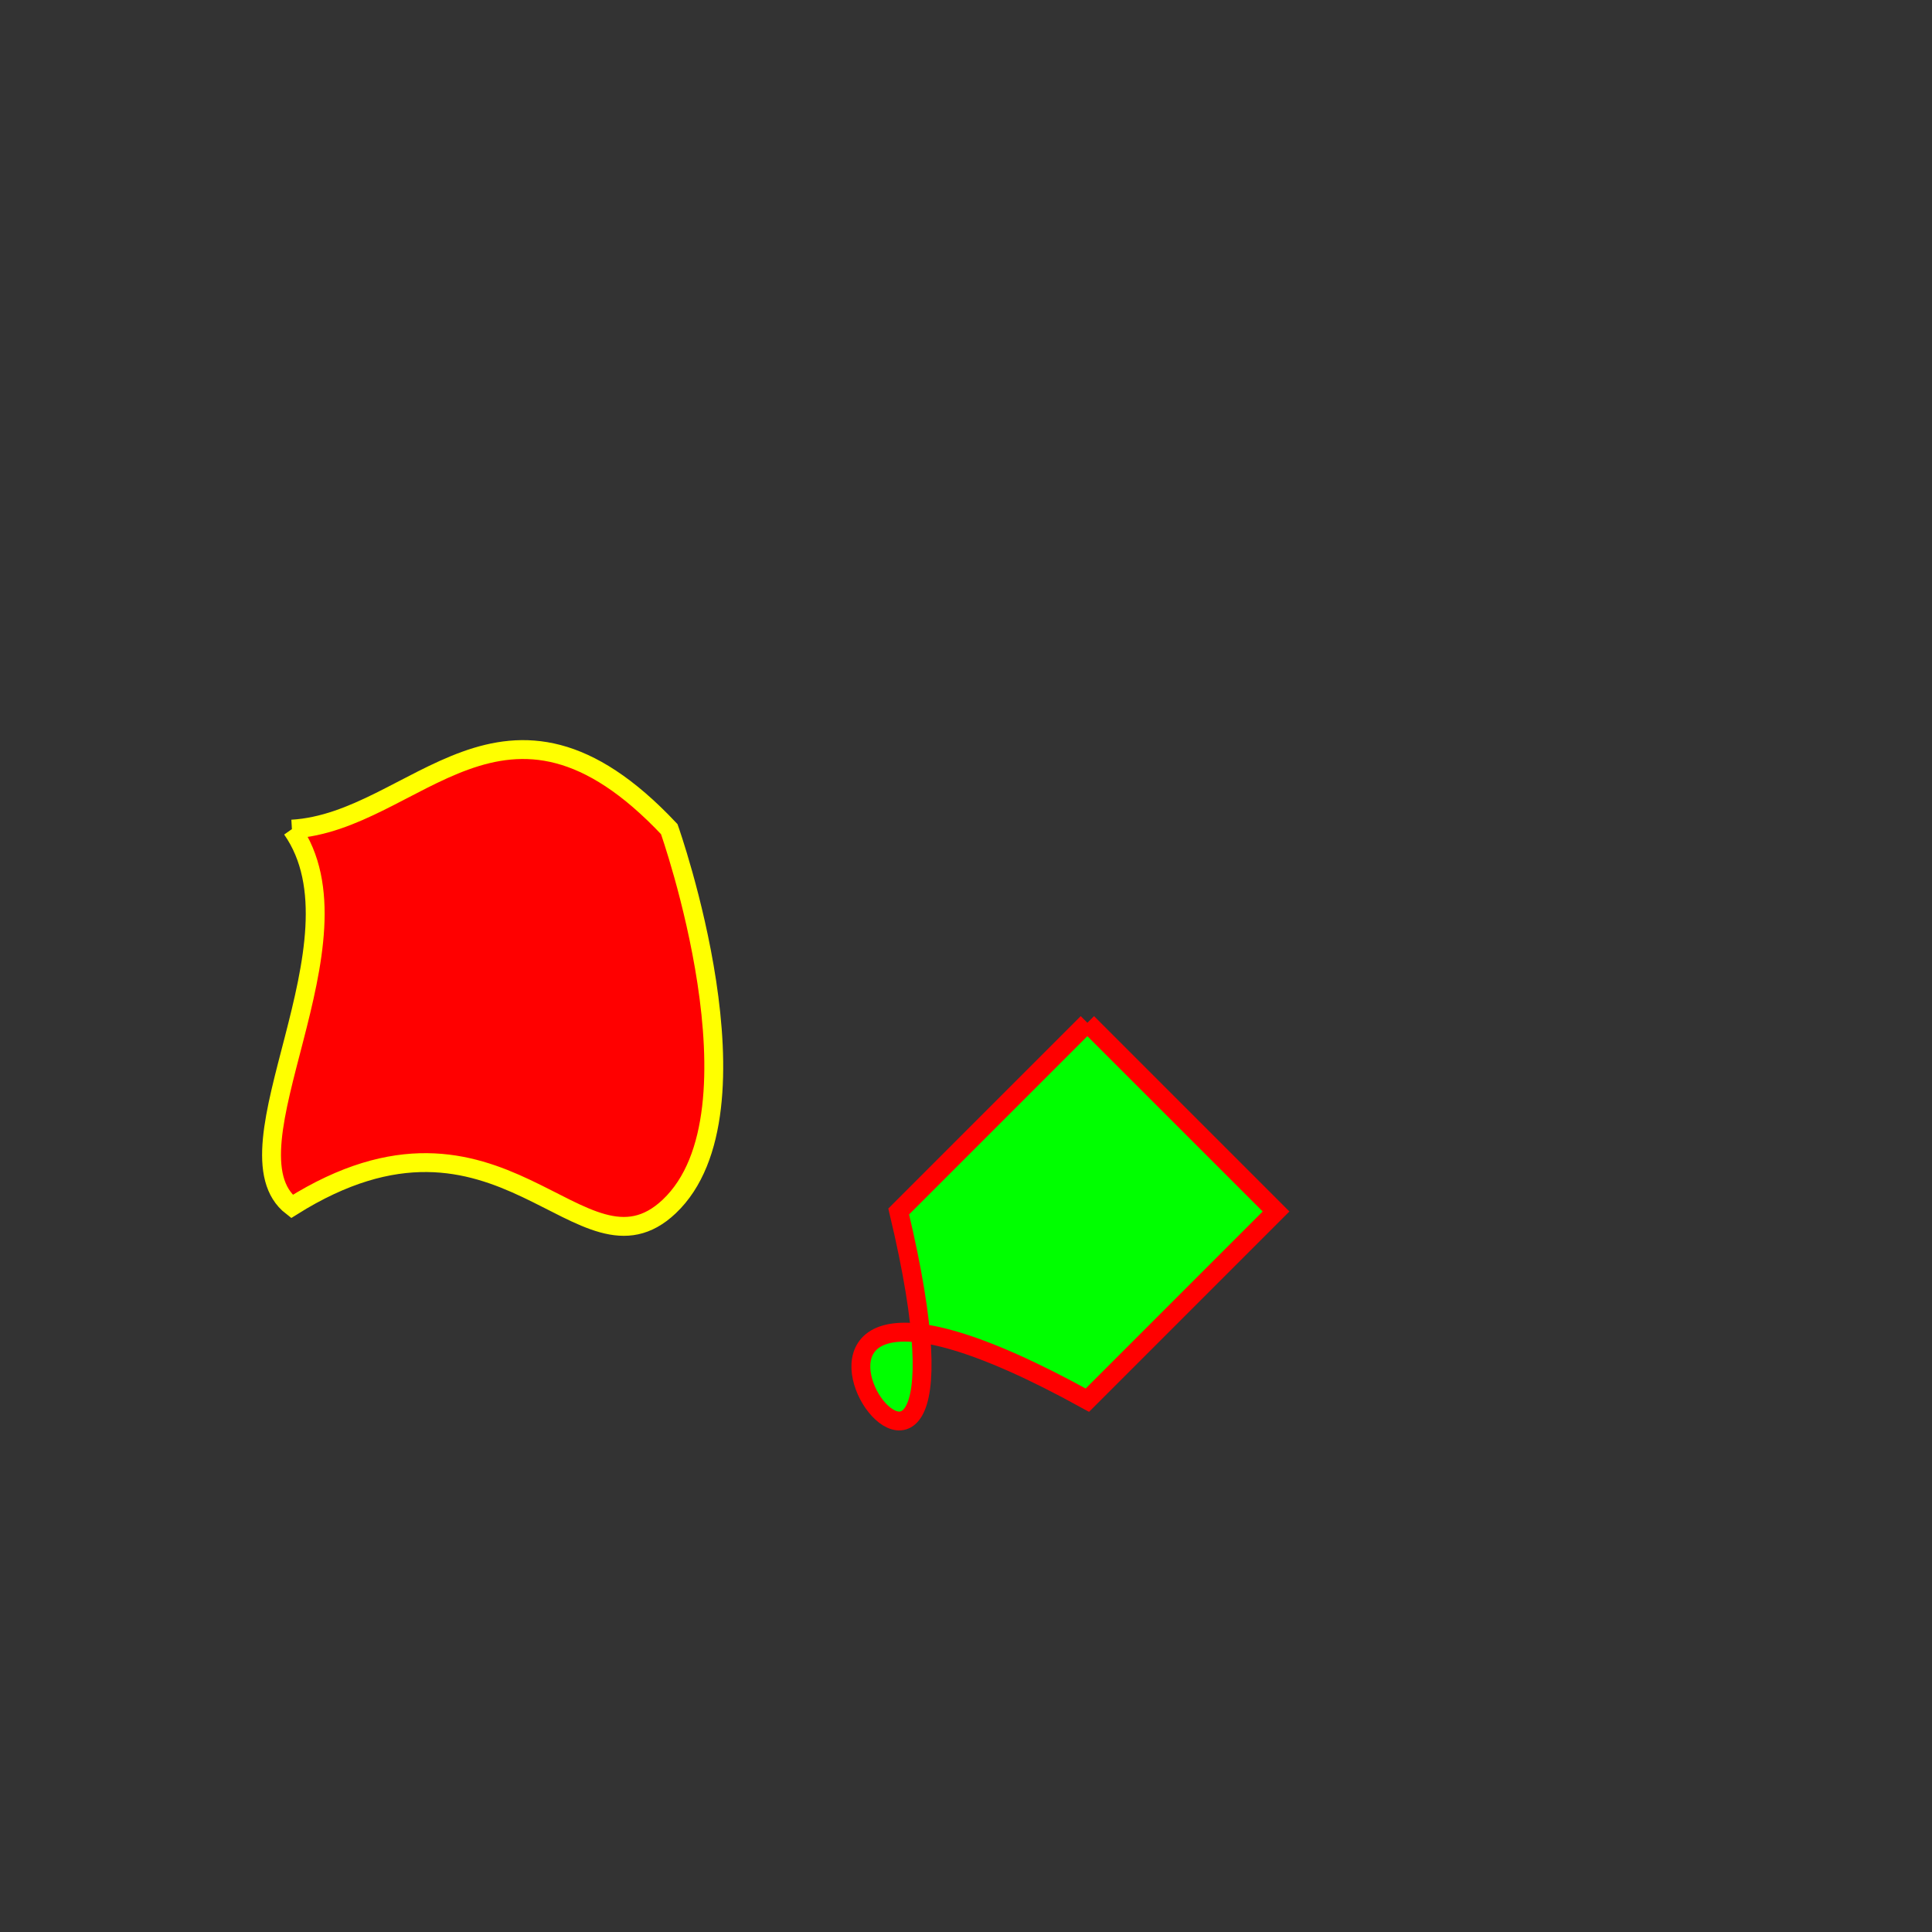 <?xml version="1.0" encoding="utf-8"?>
<!-- Generator: Adobe Illustrator 19.0.0, SVG Export Plug-In . SVG Version: 6.00 Build 0)  -->
<svg version="1.1"
	 id="图层_1" xmlns:dc="http://purl.org/dc/elements/1.1/" xmlns:cc="http://creativecommons.org/ns#" xmlns:rdf="http://www.w3.org/1999/02/22-rdf-syntax-ns#" xmlns:svg="http://www.w3.org/2000/svg"
	 xmlns="http://www.w3.org/2000/svg" xmlns:xlink="http://www.w3.org/1999/xlink" x="0px" y="0px"
	 viewBox="-41 164.89 512 512" enable-background="new -41 164.89 512 512" xml:space="preserve">
<rect x="-41" y="164.89" width="512" height="512" fill="#333333" stroke="none"/>
<g transform="translate(100,100)">
	<path id="L0" fill="#FF0000" stroke="#FFFF00" stroke-width="5" stroke-miterlimit="10" d="M-63.642,284.618
		c32.906-1.909,56.263-46.471,100,0c0,0,26.545,74.873,0,100
		c-23.43,22.179-44.366-34.95-100,0C-82.896,369.684-42.84,314.344-63.642,284.618"/>
</g>
<g transform="translate(250,100)">
	<path id="L1" fill="#00FF00" stroke="#FF0000" stroke-width="5" stroke-miterlimit="10" d="M-2.833,335.947l50,50l-50,50
		c-118.667-65.5-19.333,78.5-50-50L-2.833,335.947"/>
</g>
</svg>
